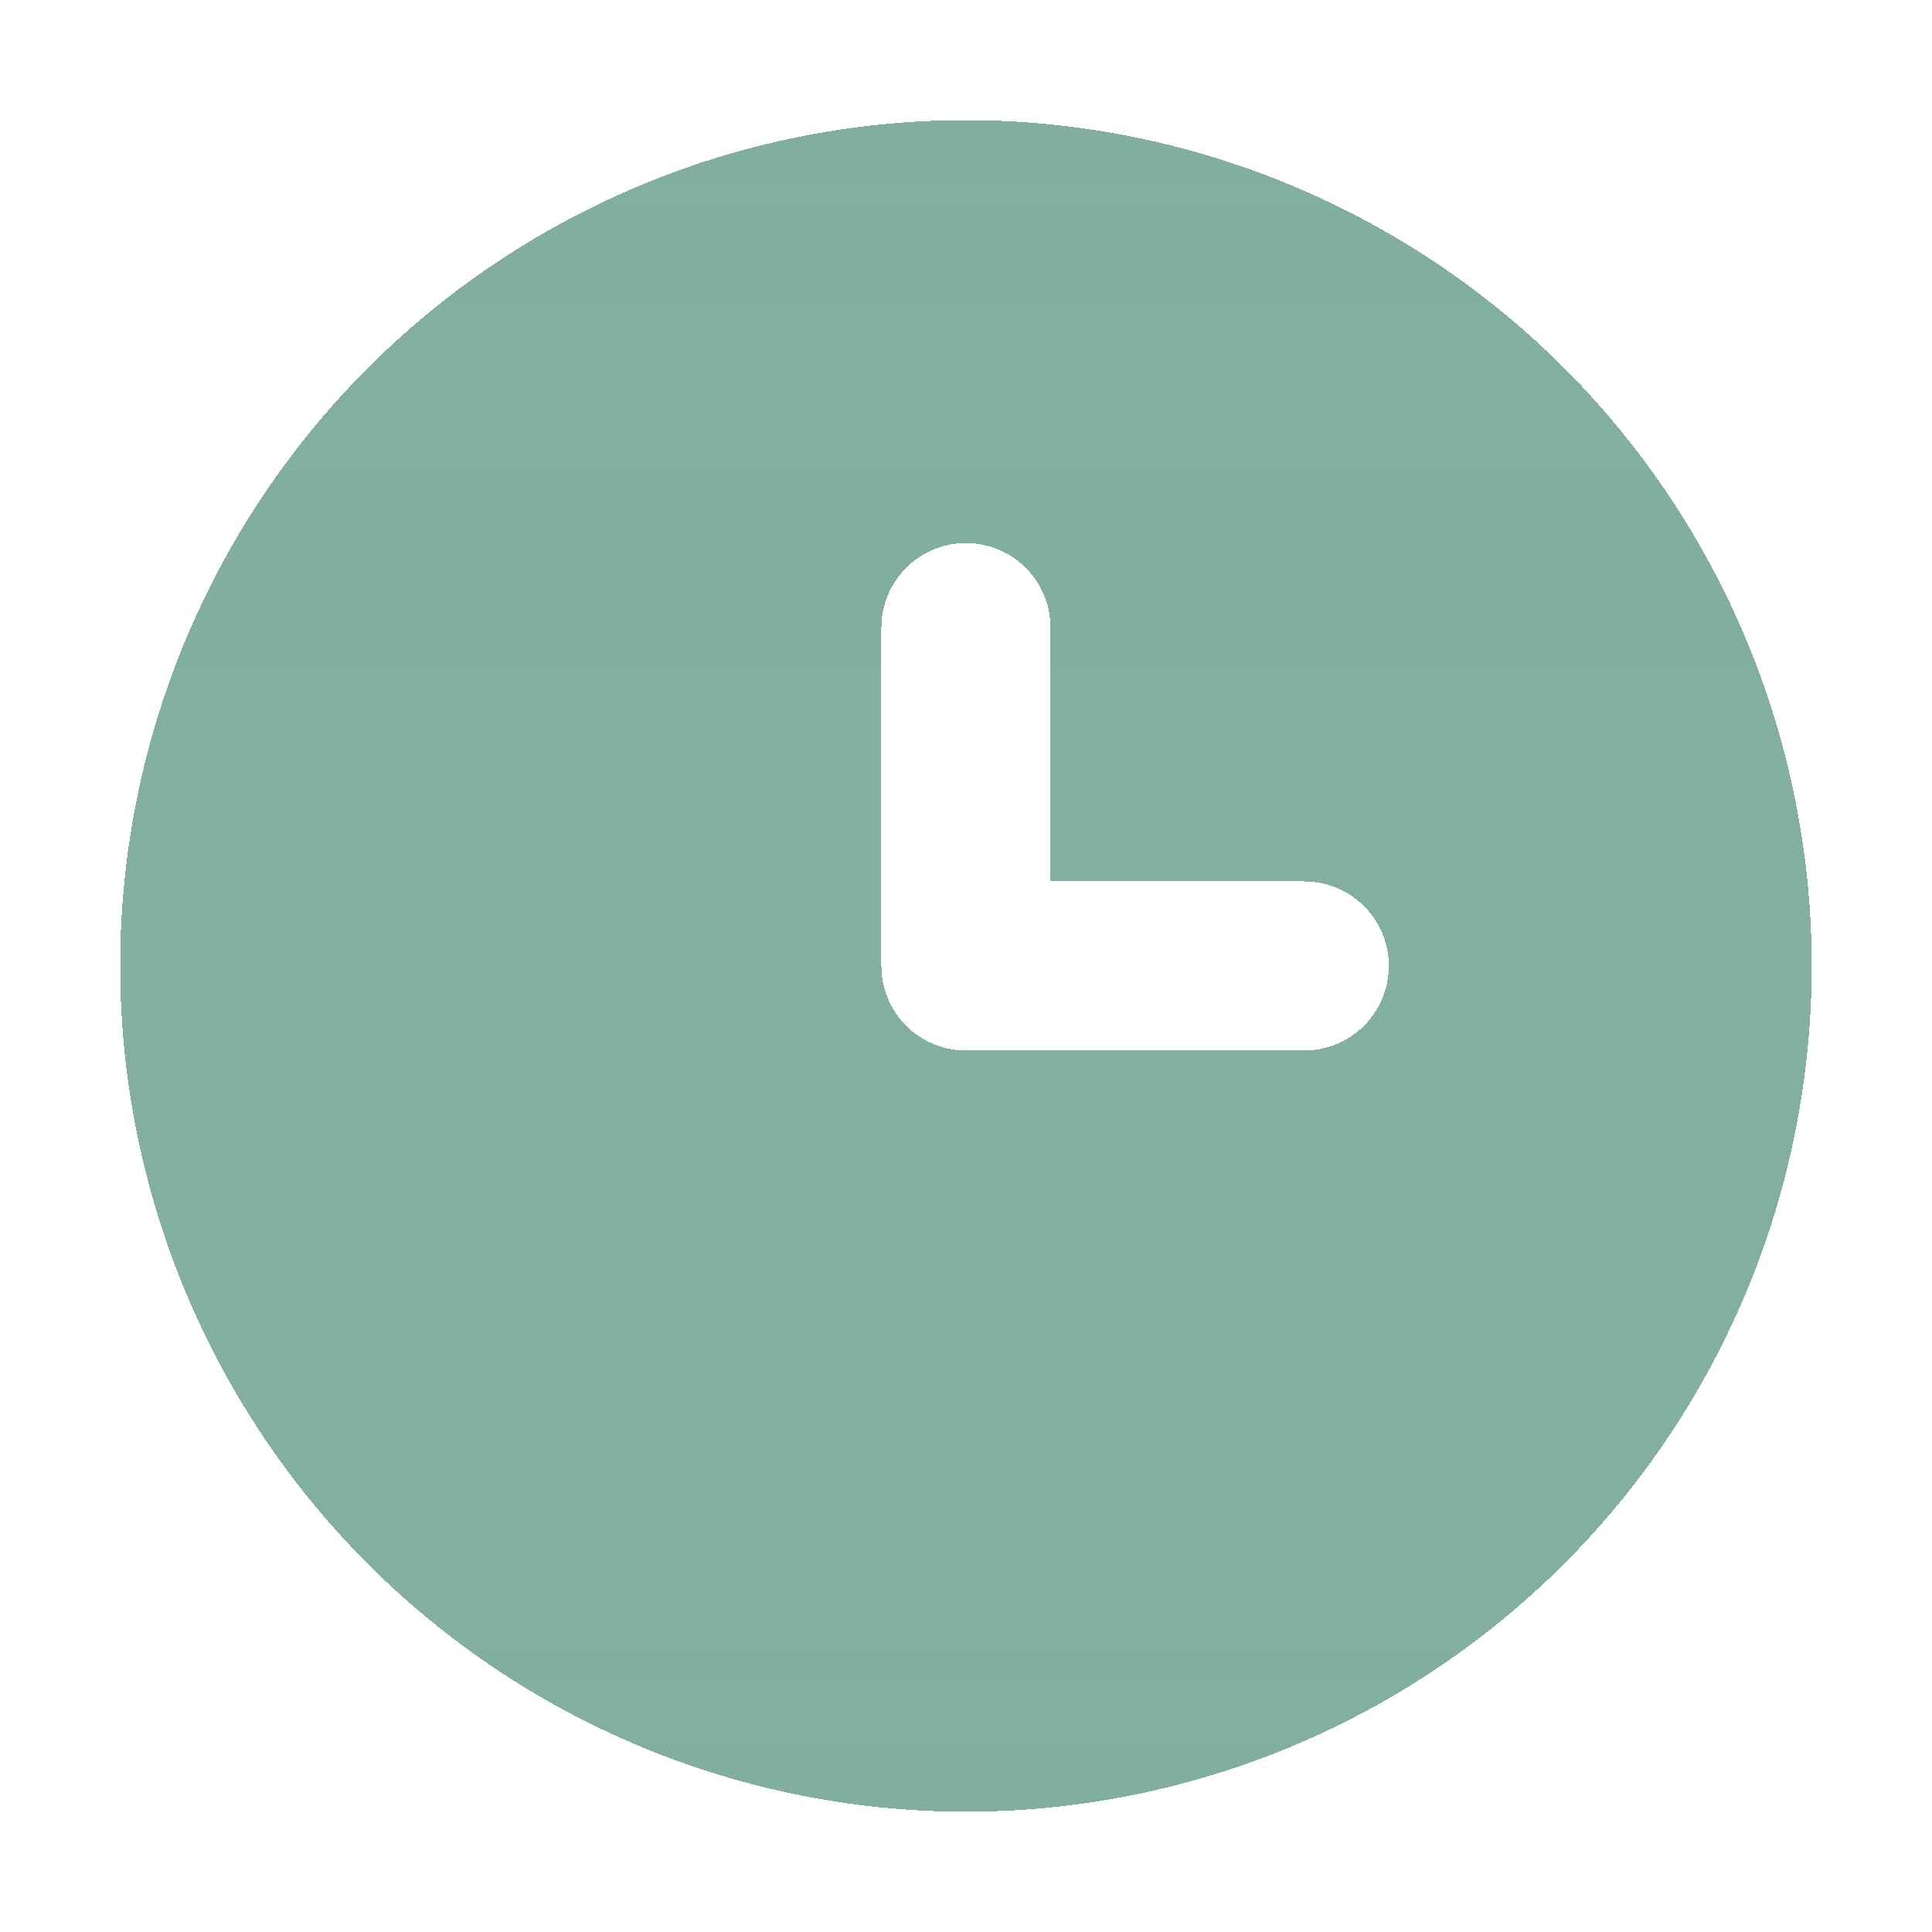 <svg width="79" height="79" viewBox="0 0 79 79" fill="none" xmlns="http://www.w3.org/2000/svg">
<g filter="url(#filter0_d_214_818)">
<path d="M39.497 0.914C32.657 0.914 25.971 2.942 20.284 6.742C14.597 10.543 10.164 15.944 7.547 22.263C4.929 28.582 4.244 35.536 5.579 42.244C6.913 48.953 10.207 55.115 15.043 59.952C19.88 64.788 26.042 68.082 32.751 69.416C39.459 70.751 46.413 70.066 52.732 67.448C59.051 64.831 64.452 60.398 68.252 54.711C72.052 49.024 74.081 42.337 74.081 35.497C74.081 30.956 73.186 26.459 71.448 22.263C69.71 18.067 67.163 14.255 63.952 11.043C60.74 7.832 56.928 5.285 52.732 3.547C48.536 1.809 44.039 0.914 39.497 0.914ZM53.331 38.956H39.497C38.58 38.956 37.701 38.591 37.052 37.943C36.403 37.294 36.039 36.415 36.039 35.497V21.664C36.039 20.747 36.403 19.867 37.052 19.219C37.701 18.57 38.58 18.206 39.497 18.206C40.415 18.206 41.294 18.57 41.943 19.219C42.591 19.867 42.956 20.747 42.956 21.664V32.039H53.331C54.248 32.039 55.128 32.403 55.776 33.052C56.425 33.7 56.789 34.58 56.789 35.497C56.789 36.415 56.425 37.294 55.776 37.943C55.128 38.591 54.248 38.956 53.331 38.956Z" fill="url(#paint0_linear_214_818)" shape-rendering="crispEdges"/>
</g>
<defs>
<filter id="filter0_d_214_818" x="0.914" y="0.914" width="77.164" height="77.164" filterUnits="userSpaceOnUse" color-interpolation-filters="sRGB">
<feFlood flood-opacity="0" result="BackgroundImageFix"/>
<feColorMatrix in="SourceAlpha" type="matrix" values="0 0 0 0 0 0 0 0 0 0 0 0 0 0 0 0 0 0 127 0" result="hardAlpha"/>
<feOffset dy="4"/>
<feGaussianBlur stdDeviation="2"/>
<feComposite in2="hardAlpha" operator="out"/>
<feColorMatrix type="matrix" values="0 0 0 0 0 0 0 0 0 0 0 0 0 0 0 0 0 0 0.25 0"/>
<feBlend mode="normal" in2="BackgroundImageFix" result="effect1_dropShadow_214_818"/>
<feBlend mode="normal" in="SourceGraphic" in2="effect1_dropShadow_214_818" result="shape"/>
</filter>
<linearGradient id="paint0_linear_214_818" x1="39.497" y1="0.914" x2="39.497" y2="70.081" gradientUnits="userSpaceOnUse">
<stop stop-color="#81AE9D"/>
<stop offset="0.146" stop-color="#81AE9D" stop-opacity="0.992"/>
<stop offset="0.833" stop-color="#81AE9D" stop-opacity="0.985"/>
<stop offset="1" stop-color="#81AE9D" stop-opacity="0.997"/>
<stop offset="1" stop-color="#81AE9D" stop-opacity="0.944"/>
<stop offset="1" stop-color="#81AE9D" stop-opacity="0.583"/>
<stop offset="1" stop-color="#81AE9D" stop-opacity="0"/>
</linearGradient>
</defs>
</svg>
